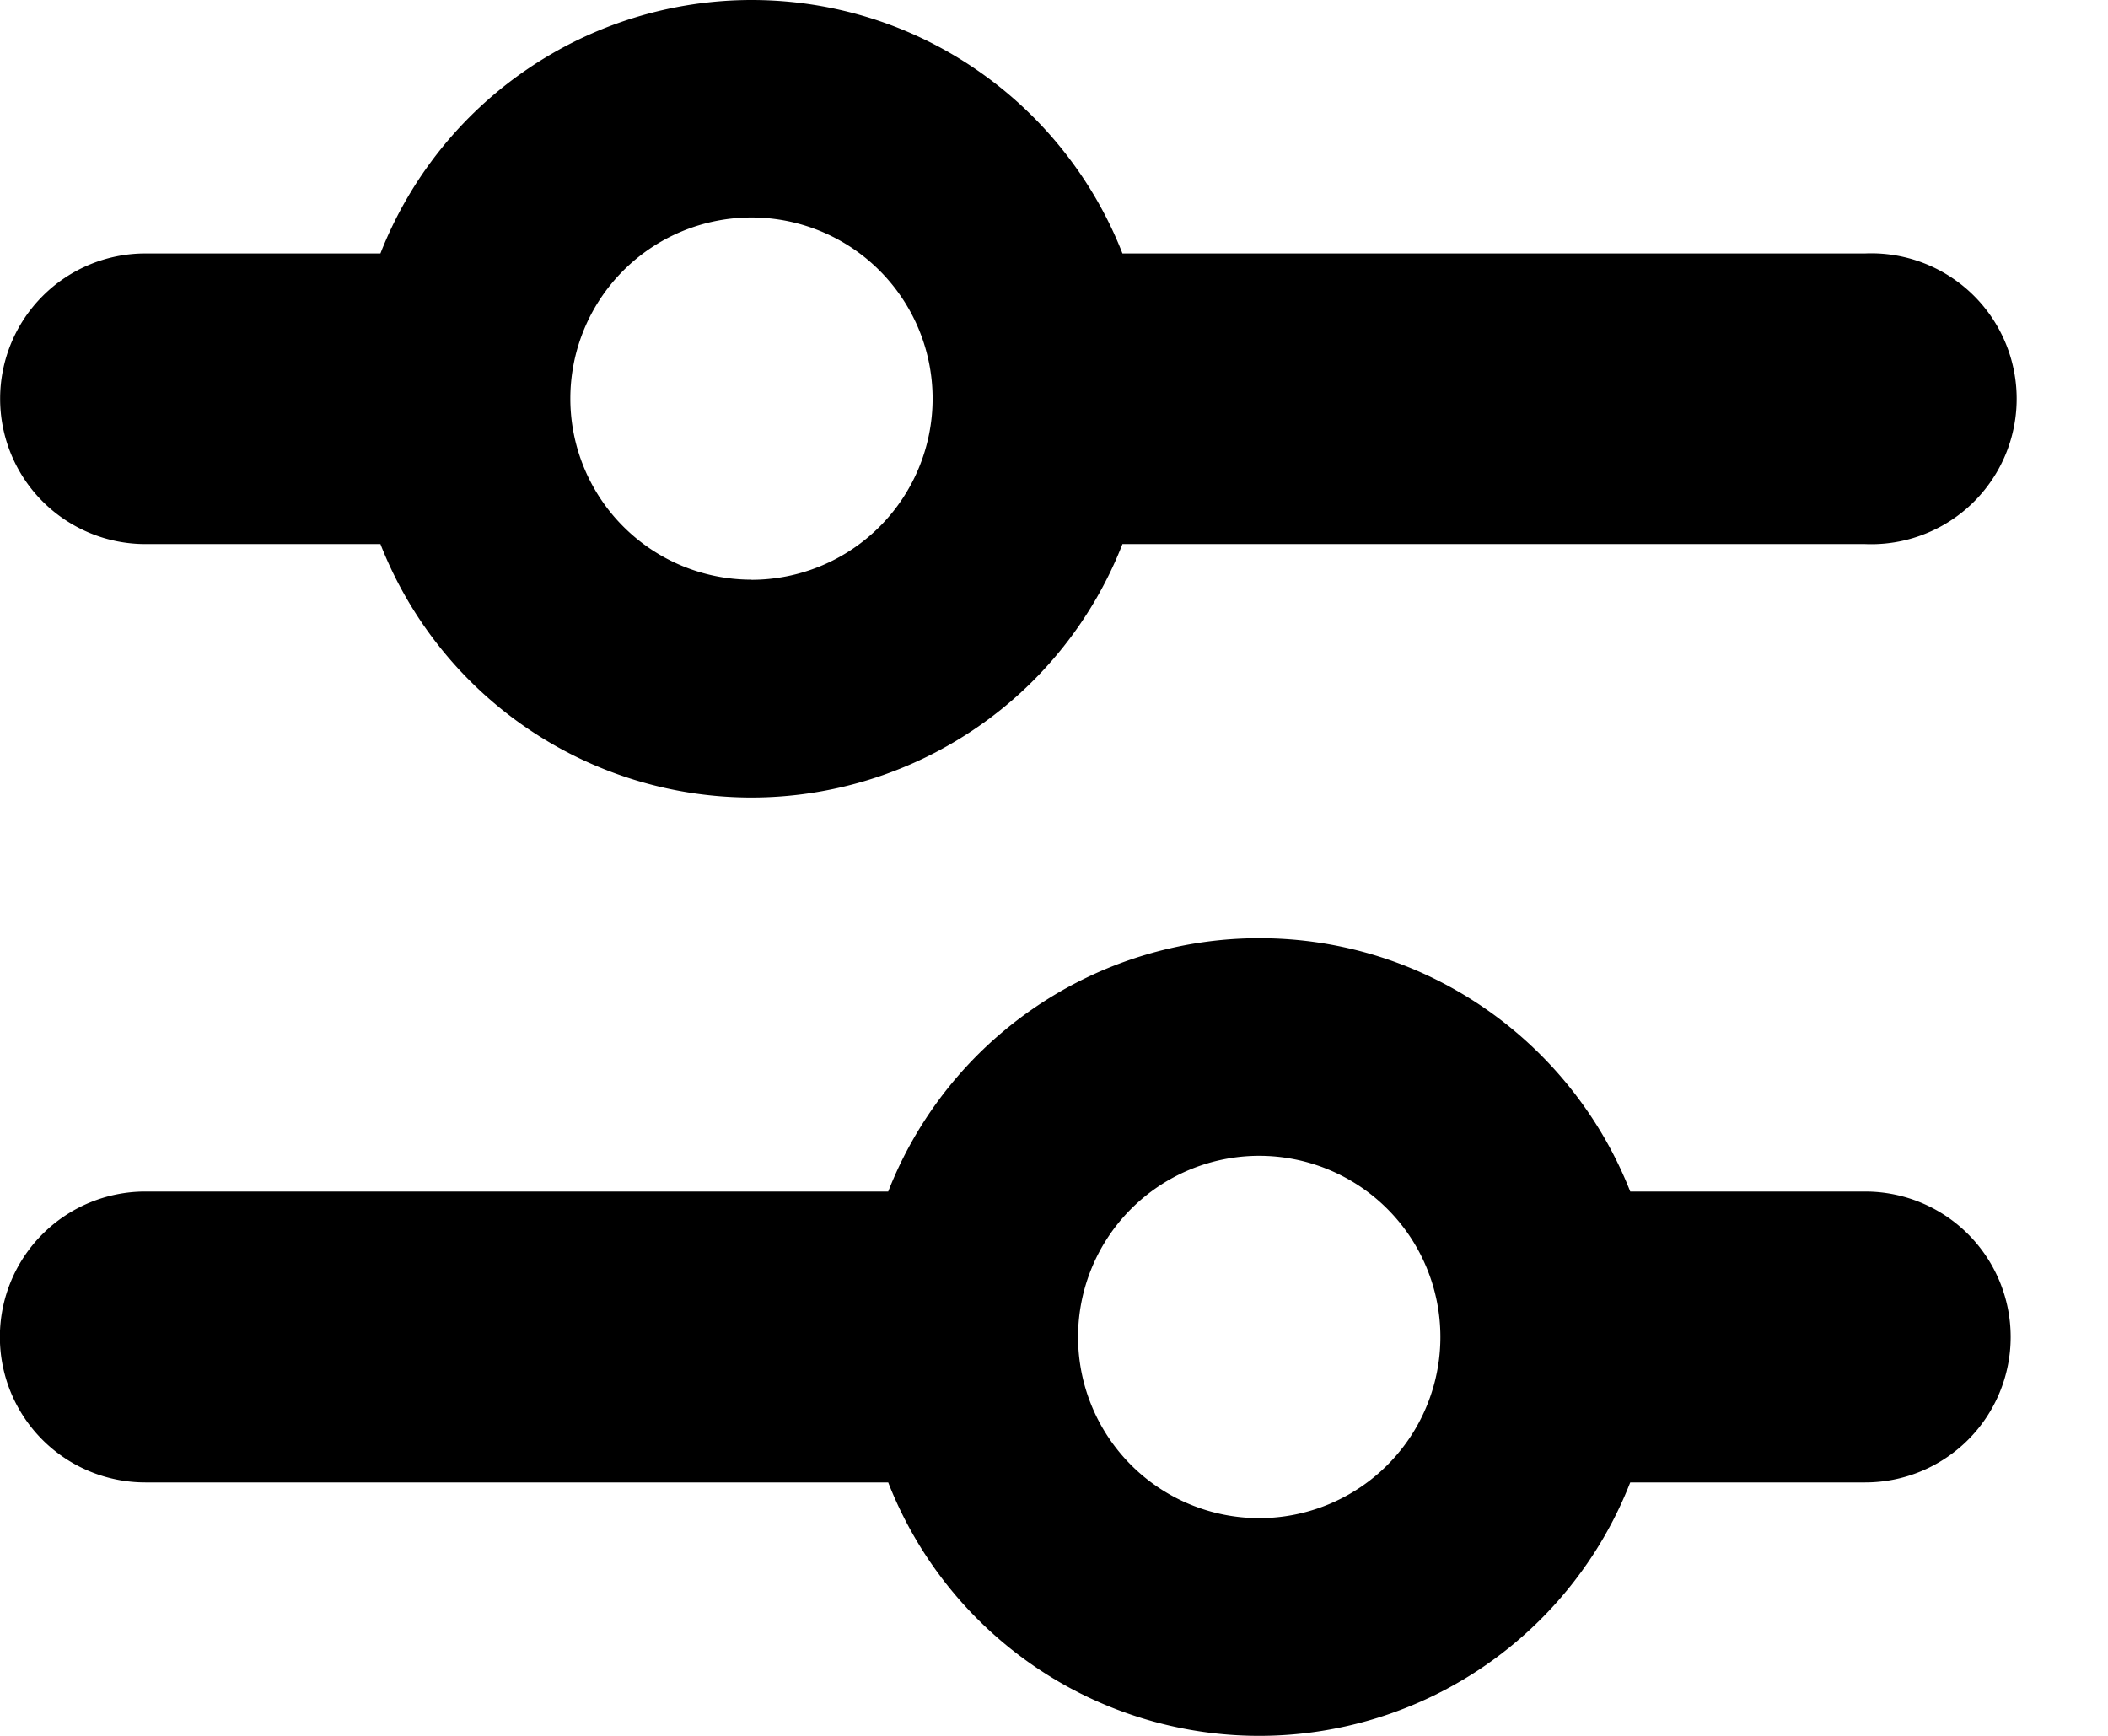 <svg xmlns="http://www.w3.org/2000/svg" width="17" height="14" viewBox="0 0 17 14"><path fill-rule="evenodd" d="M9.052 2.044h5.99a1.173 1.173 0 1 1 0 2.344h-5.99A3.214 3.214 0 0 1 6.06 6.432a3.216 3.216 0 0 1-2.992-2.044H1.173a1.172 1.172 0 1 1 0-2.344h1.895A3.216 3.216 0 0 1 6.06 0c1.362 0 2.524.848 2.992 2.044zm-7.88 9.912a1.172 1.172 0 1 1 0-2.346h5.991a3.214 3.214 0 0 1 2.992-2.043c1.362 0 2.523.848 2.992 2.043h1.895a1.173 1.173 0 0 1 0 2.346h-1.895A3.213 3.213 0 0 1 10.155 14a3.213 3.213 0 0 1-2.992-2.044h-5.99zm4.888-7.28a1.46 1.46 0 1 0 0-2.922 1.46 1.46 0 0 0 0 2.921zm5.556 6.106a1.461 1.461 0 1 0-2.922.002 1.461 1.461 0 0 0 2.922-.002z"/></svg>
